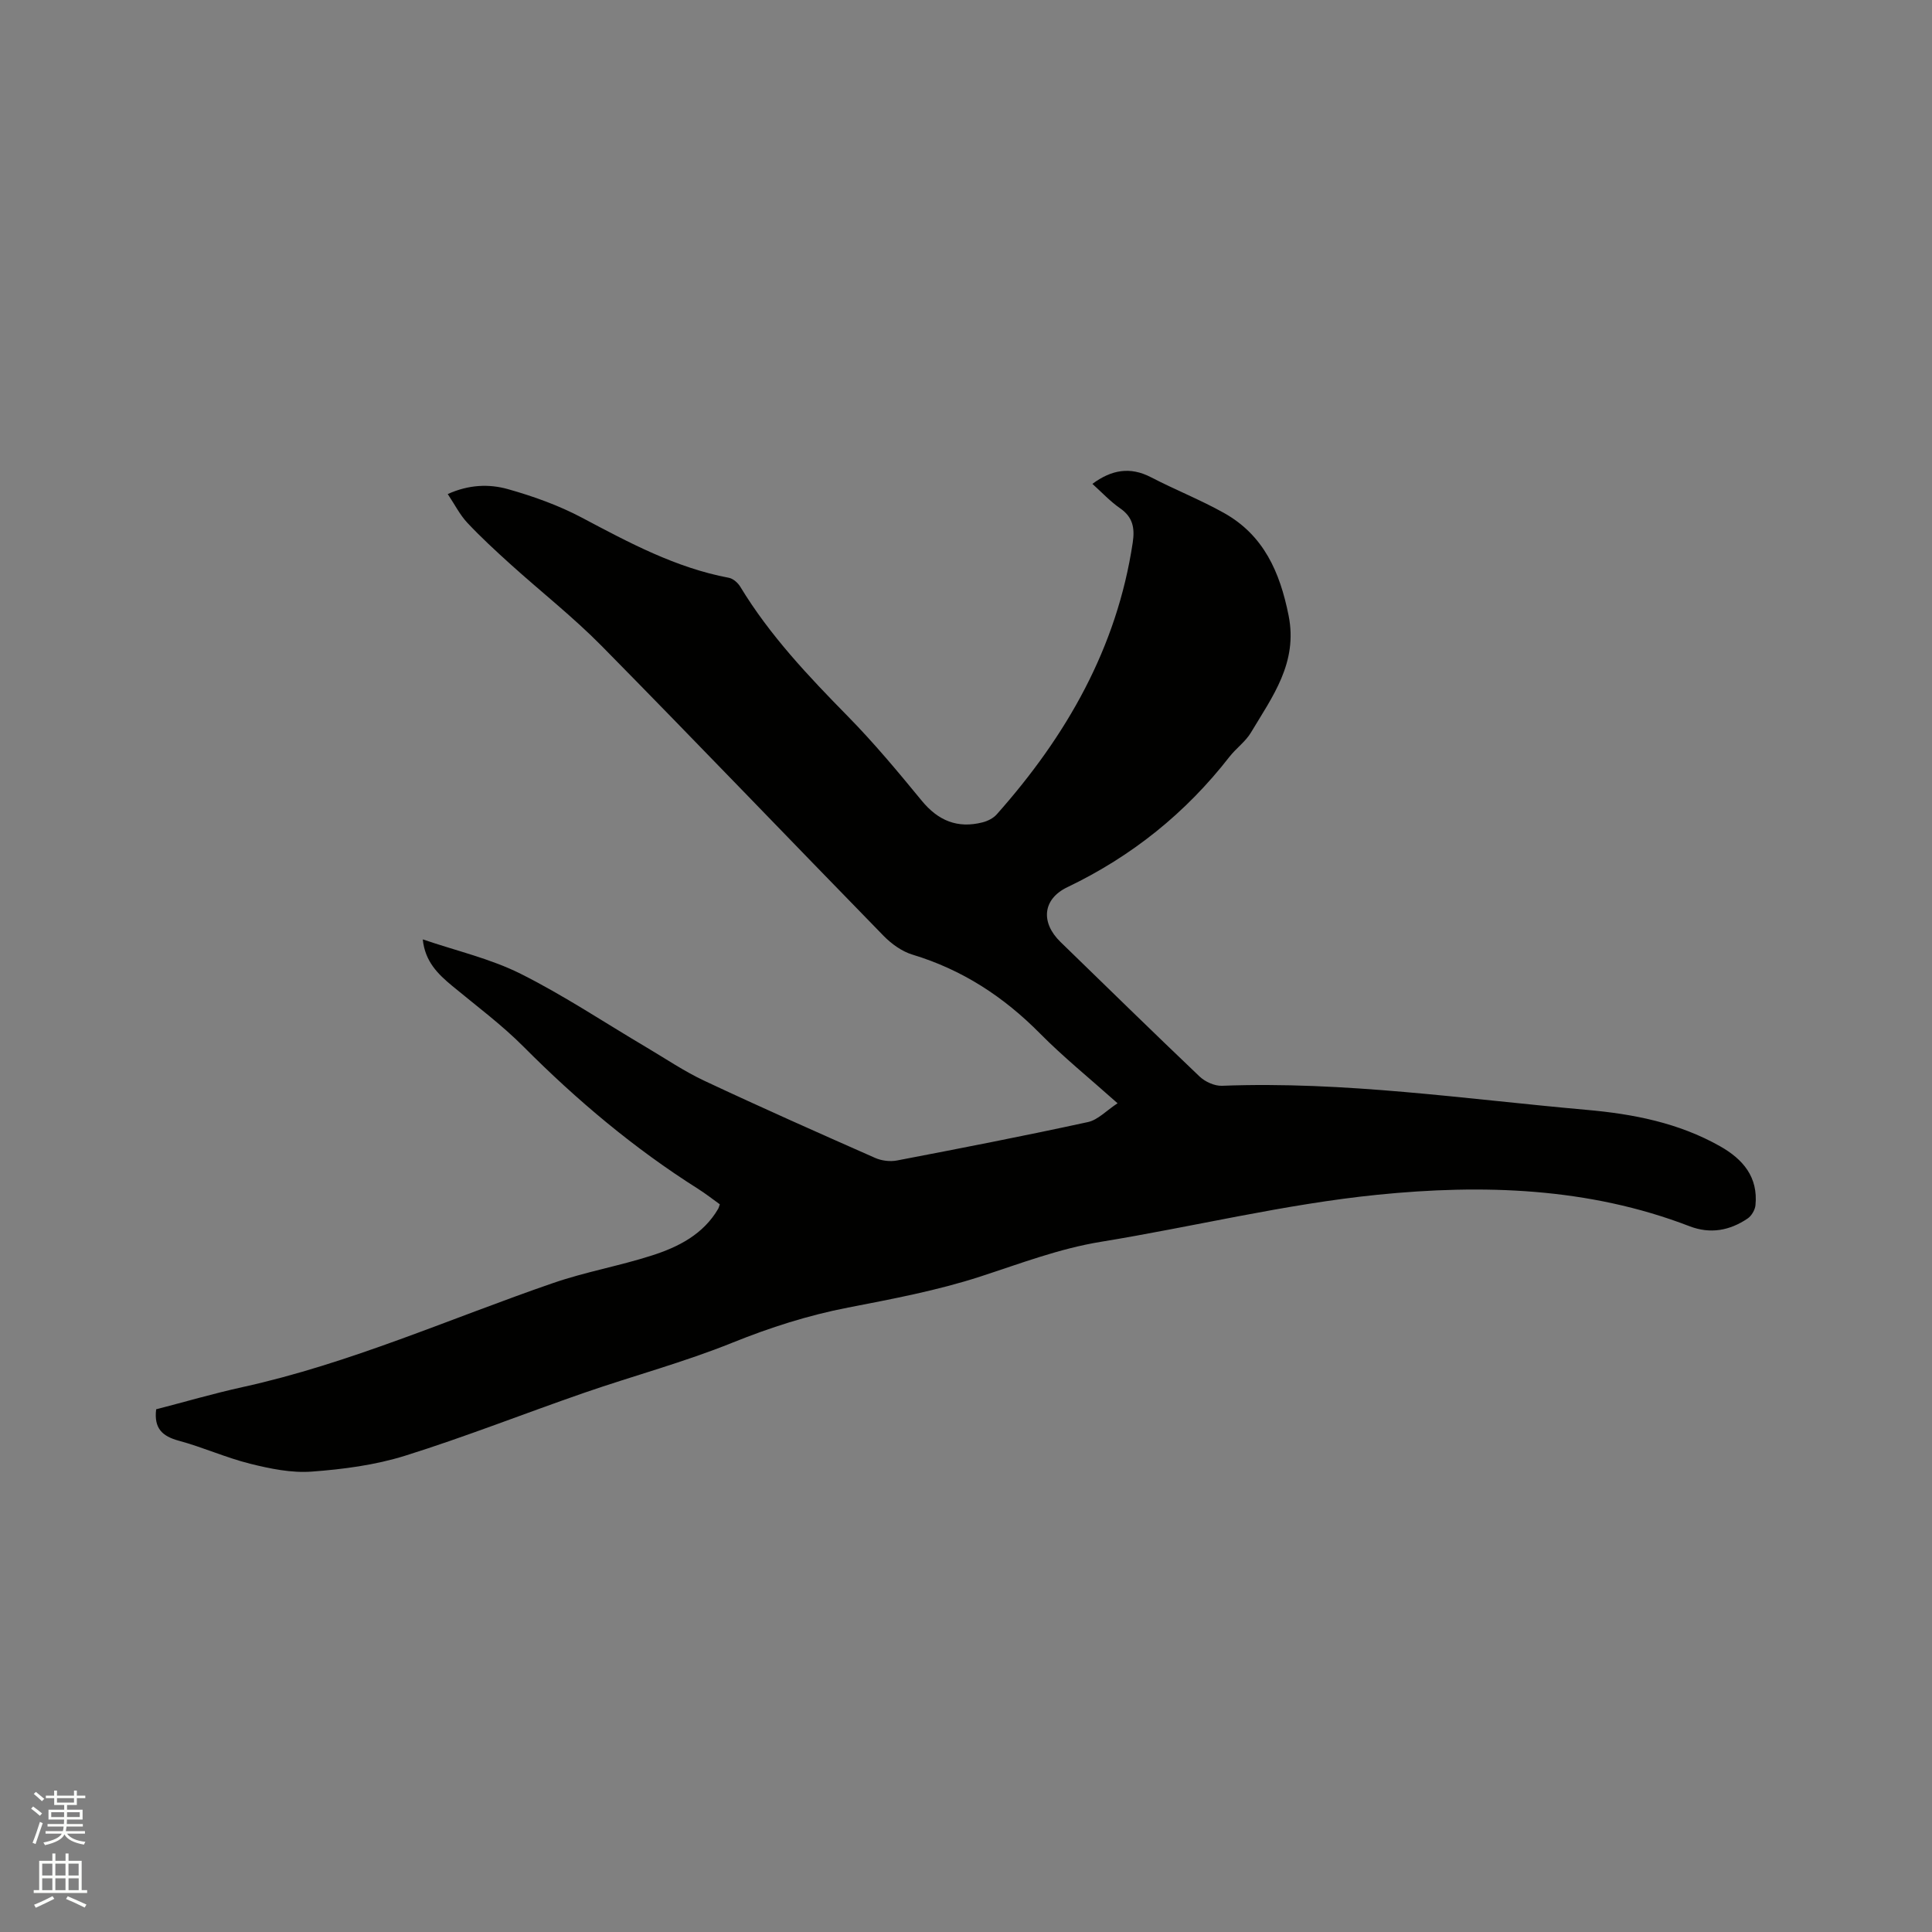 <svg enable-background="new 0 0 400 400" viewBox="0 0 400 400" xmlns="http://www.w3.org/2000/svg"><rect x="0" y="0" width="400" height="400" fill="#808080" stroke="none"/><path d="m6.44 374.46.42-.45c.65.47 1.27.95 1.85 1.44l-.45.49c-.65-.56-1.25-1.06-1.82-1.48m.93 7.33-.63-.26c.55-1.36 1.05-2.8 1.52-4.33.19.1.38.19.59.27-.46 1.29-.95 2.73-1.48 4.32m-.38-10.38.44-.42c.43.34 1.01.82 1.74 1.44l-.49.49c-.53-.51-1.09-1.01-1.69-1.51m2.5.35h1.72v-1.04h.59v1.04h3.52v-1.04h.59v1.04h1.75v.53h-1.75v1.42h-2.03v.97h3.22v2.03h-3.24c0 .35-.01.66-.03.93h3.32v.53h-3.37c-.03.27-.08.58-.15.94h3.96v.53h-3.71c.67.92 1.93 1.48 3.79 1.68-.13.24-.23.44-.29.59-2.13-.38-3.48-1.08-4.04-2.12-.43.97-1.77 1.72-4.03 2.23-.09-.19-.2-.37-.33-.55 2.1-.42 3.37-1.03 3.81-1.83h-3.36v-.53h3.58c.08-.29.13-.61.16-.94h-3.33v-.53h3.39c.02-.27.04-.58.04-.93h-3.23v-2.03h3.25v-.97h-2.07v-1.42h-1.73zm1.12 3.44v1h2.65c.01-.3.02-.44.01-.4v-.25-.35zm1.19-2h3.52v-.91h-3.52zm4.71 2h-2.63v.59c0 .15-.01.28-.01.4h2.64z" fill="#fbfcfa"/><path d="m13.56 383.74h.63v1.52h2.72v6.07h1.13v.6h-11.06v-.6h1.13v-6.07h2.73v-1.52h.63v1.52h2.1v-1.52zm-2.69 8.83.38.56c-1.24.63-2.53 1.25-3.85 1.85-.1-.21-.21-.42-.34-.63 1.36-.55 2.63-1.15 3.81-1.78m-2.13-4.27h2.1v-2.45h-2.1zm0 3.04h2.1v-2.46h-2.1zm2.72-3.04h2.1v-2.45h-2.1zm0 3.04h2.1v-2.46h-2.1zm6.07 3.6c-1.41-.71-2.7-1.3-3.86-1.78l.35-.56c1.45.62 2.75 1.19 3.88 1.72zm-1.25-9.09h-2.1v2.45h2.1zm-2.09 5.49h2.1v-2.46h-2.1z" fill="#fbfcfa"/><path d="m32.33 291.78c5.81-1.5 11.79-3.25 17.86-4.59 22.24-4.88 42.98-14.2 64.38-21.57 6.67-2.3 13.71-3.53 20.44-5.7 5.48-1.76 10.61-4.37 13.7-9.68.1-.18.14-.39.32-.9-1.45-1.04-2.92-2.2-4.5-3.2-13.23-8.36-25.1-18.35-36.14-29.44-4.54-4.56-9.77-8.44-14.74-12.56-2.97-2.46-5.65-5.04-6.12-9.65 7 2.39 14.01 3.99 20.26 7.12 8.97 4.49 17.38 10.11 26.03 15.22 3.99 2.36 7.86 4.99 12.04 6.95 11.69 5.49 23.5 10.73 35.32 15.95 1.33.59 3.08.81 4.51.54 13.21-2.53 26.42-5.1 39.56-7.96 2.07-.45 3.82-2.38 6.13-3.89-5.86-5.23-11.23-9.57-16.06-14.45-7.52-7.61-16.1-13.21-26.39-16.32-2.19-.66-4.34-2.21-5.98-3.88-19.48-19.96-38.76-40.11-58.33-59.98-5.94-6.03-12.64-11.29-18.93-16.97-3.06-2.77-6.11-5.57-8.93-8.58-1.55-1.65-2.6-3.77-4.06-5.95 4.36-1.97 8.56-2.12 12.46-1.02 5.25 1.48 10.51 3.36 15.32 5.91 9.76 5.17 19.43 10.38 30.44 12.45.88.17 1.86 1.04 2.35 1.85 6.1 10.07 14.1 18.51 22.29 26.85 5.41 5.51 10.37 11.47 15.27 17.44 3.4 4.15 7.43 5.81 12.6 4.49 1.06-.27 2.22-.85 2.93-1.65 14.42-16.23 24.88-34.44 28.16-56.27.45-3.02.04-5.27-2.62-7.11-2.06-1.43-3.81-3.32-5.73-5.05 3.92-2.9 7.78-3.63 12.13-1.37 4.97 2.58 10.21 4.65 15.09 7.38 8.24 4.6 11.6 12.24 13.4 21.24 1.96 9.8-3.36 16.81-7.81 24.26-1.12 1.87-3.06 3.23-4.43 4.99-9.06 11.65-20.22 20.61-33.56 27-5.16 2.47-5.55 7.33-1.44 11.33 9.59 9.31 19.13 18.66 28.81 27.87 1.15 1.09 3.1 1.98 4.64 1.92 25.33-.98 50.33 2.75 75.45 4.98 9.74.86 19.05 2.68 27.64 7.52 4.79 2.7 7.94 6.4 7.36 12.24-.1.97-.81 2.18-1.61 2.73-3.71 2.51-7.72 3.27-12.06 1.6-20.92-8.05-42.83-8.7-64.56-6.51-19.22 1.94-38.16 6.62-57.28 9.74-8.65 1.41-16.68 4.5-24.93 7.18-8.91 2.9-18.22 4.65-27.44 6.44-8.25 1.6-16.1 4.11-23.91 7.26-9.98 4.03-20.45 6.84-30.64 10.36-12.4 4.29-24.62 9.13-37.14 13.05-6.2 1.94-12.84 2.81-19.35 3.29-4.19.31-8.6-.6-12.74-1.63-5.01-1.25-9.79-3.42-14.79-4.77-3.37-.92-5.16-2.52-4.67-6.5z" fill="#010100"/></svg>